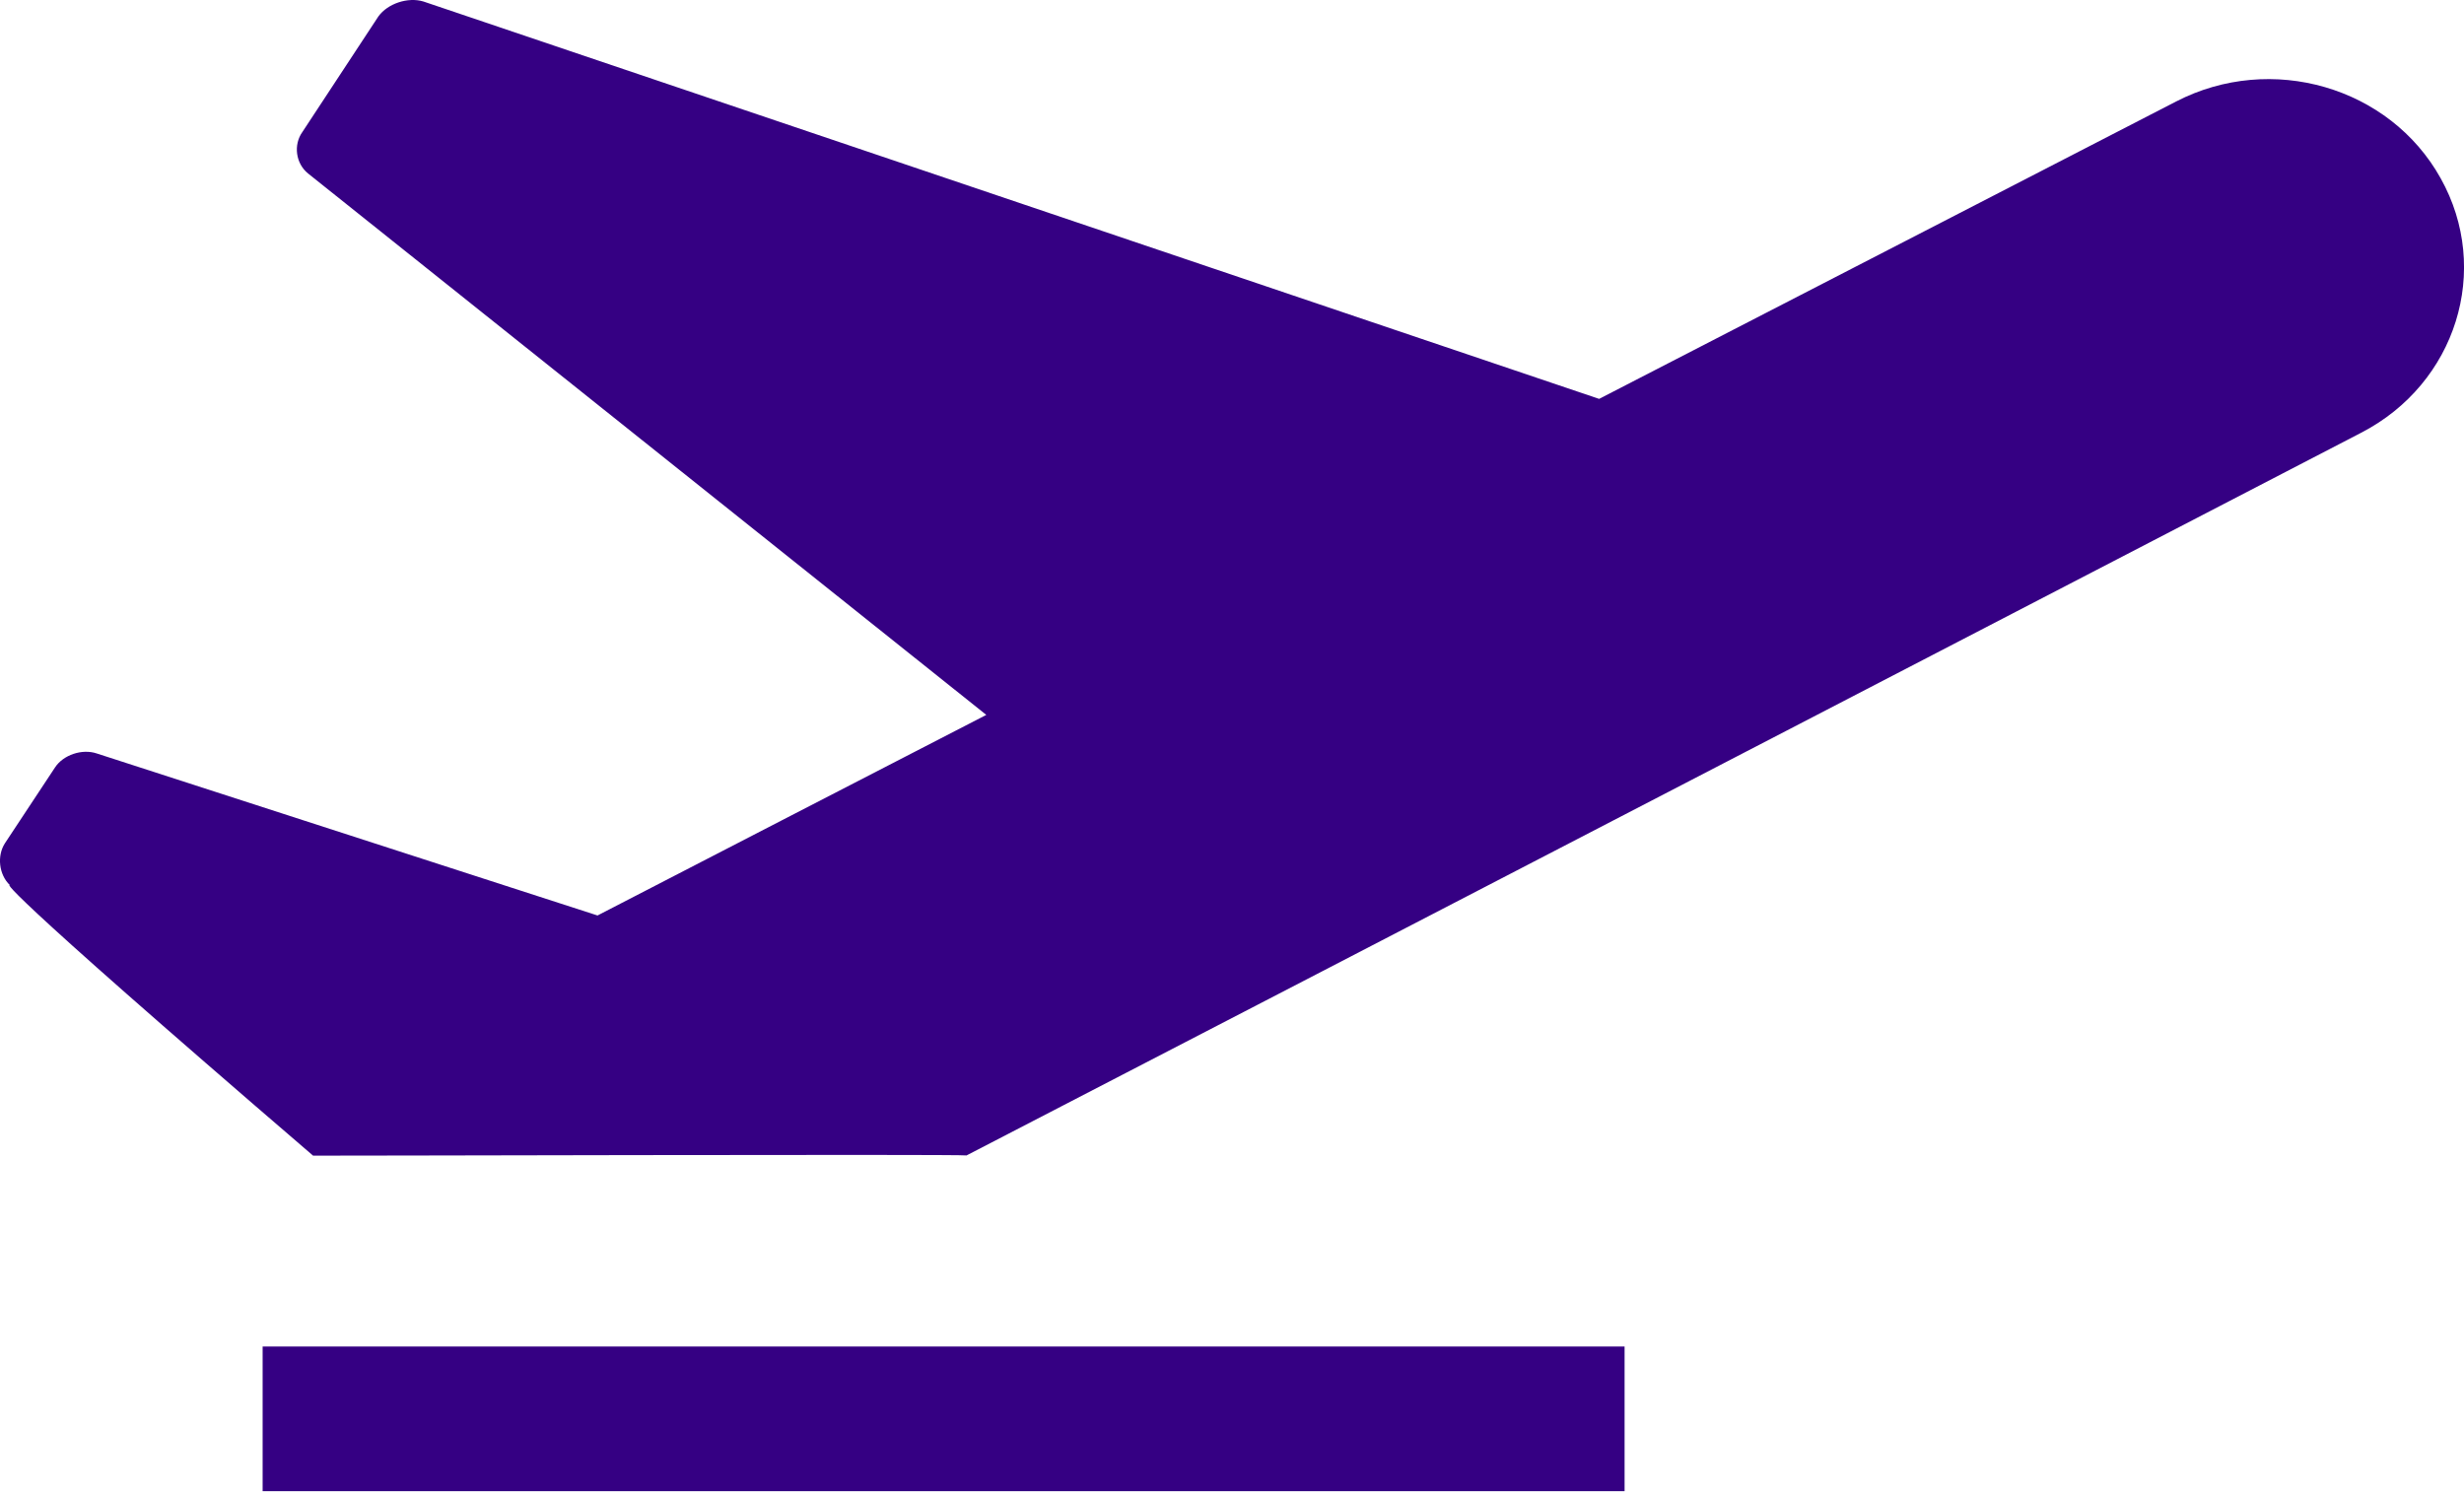 <?xml version="1.0" encoding="utf-8"?>
<!-- Generator: Adobe Illustrator 16.0.0, SVG Export Plug-In . SVG Version: 6.00 Build 0)  -->
<!DOCTYPE svg PUBLIC "-//W3C//DTD SVG 1.1//EN" "http://www.w3.org/Graphics/SVG/1.1/DTD/svg11.dtd">
<svg version="1.1" id="Layer_1" xmlns="http://www.w3.org/2000/svg" xmlns:xlink="http://www.w3.org/1999/xlink" x="0px" y="0px"
	 width="46px" height="28px" viewBox="0 0 46 28" enable-background="new 0 0 46 28" xml:space="preserve">
<g>
	<g>
		<path fill="#350083" d="M4.903,27.84h25.426v-2.701H4.903V27.84z M45.564,3.328c-0.951-1.709-3.164-2.35-4.939-1.433
			c0,0-4.854,2.5-10.771,5.552L7.905,0.028c-0.29-0.088-0.666,0.038-0.84,0.277L5.646,2.463C5.474,2.703,5.52,3.051,5.75,3.238
			l12.663,10.109c-2.621,1.35-5.116,2.639-7.258,3.745l-9.349-3.025c-0.272-0.092-0.624,0.026-0.778,0.26l-0.935,1.415
			c-0.153,0.236-0.114,0.587,0.091,0.783c0,0-0.502-0.246,5.661,5.051c0.003,0.004,12.091-0.03,12.199-0.004
			C24.137,18.422,44.079,8.08,44.079,8.08C45.854,7.164,46.52,5.036,45.564,3.328z"/>
	</g>
</g>
</svg>
